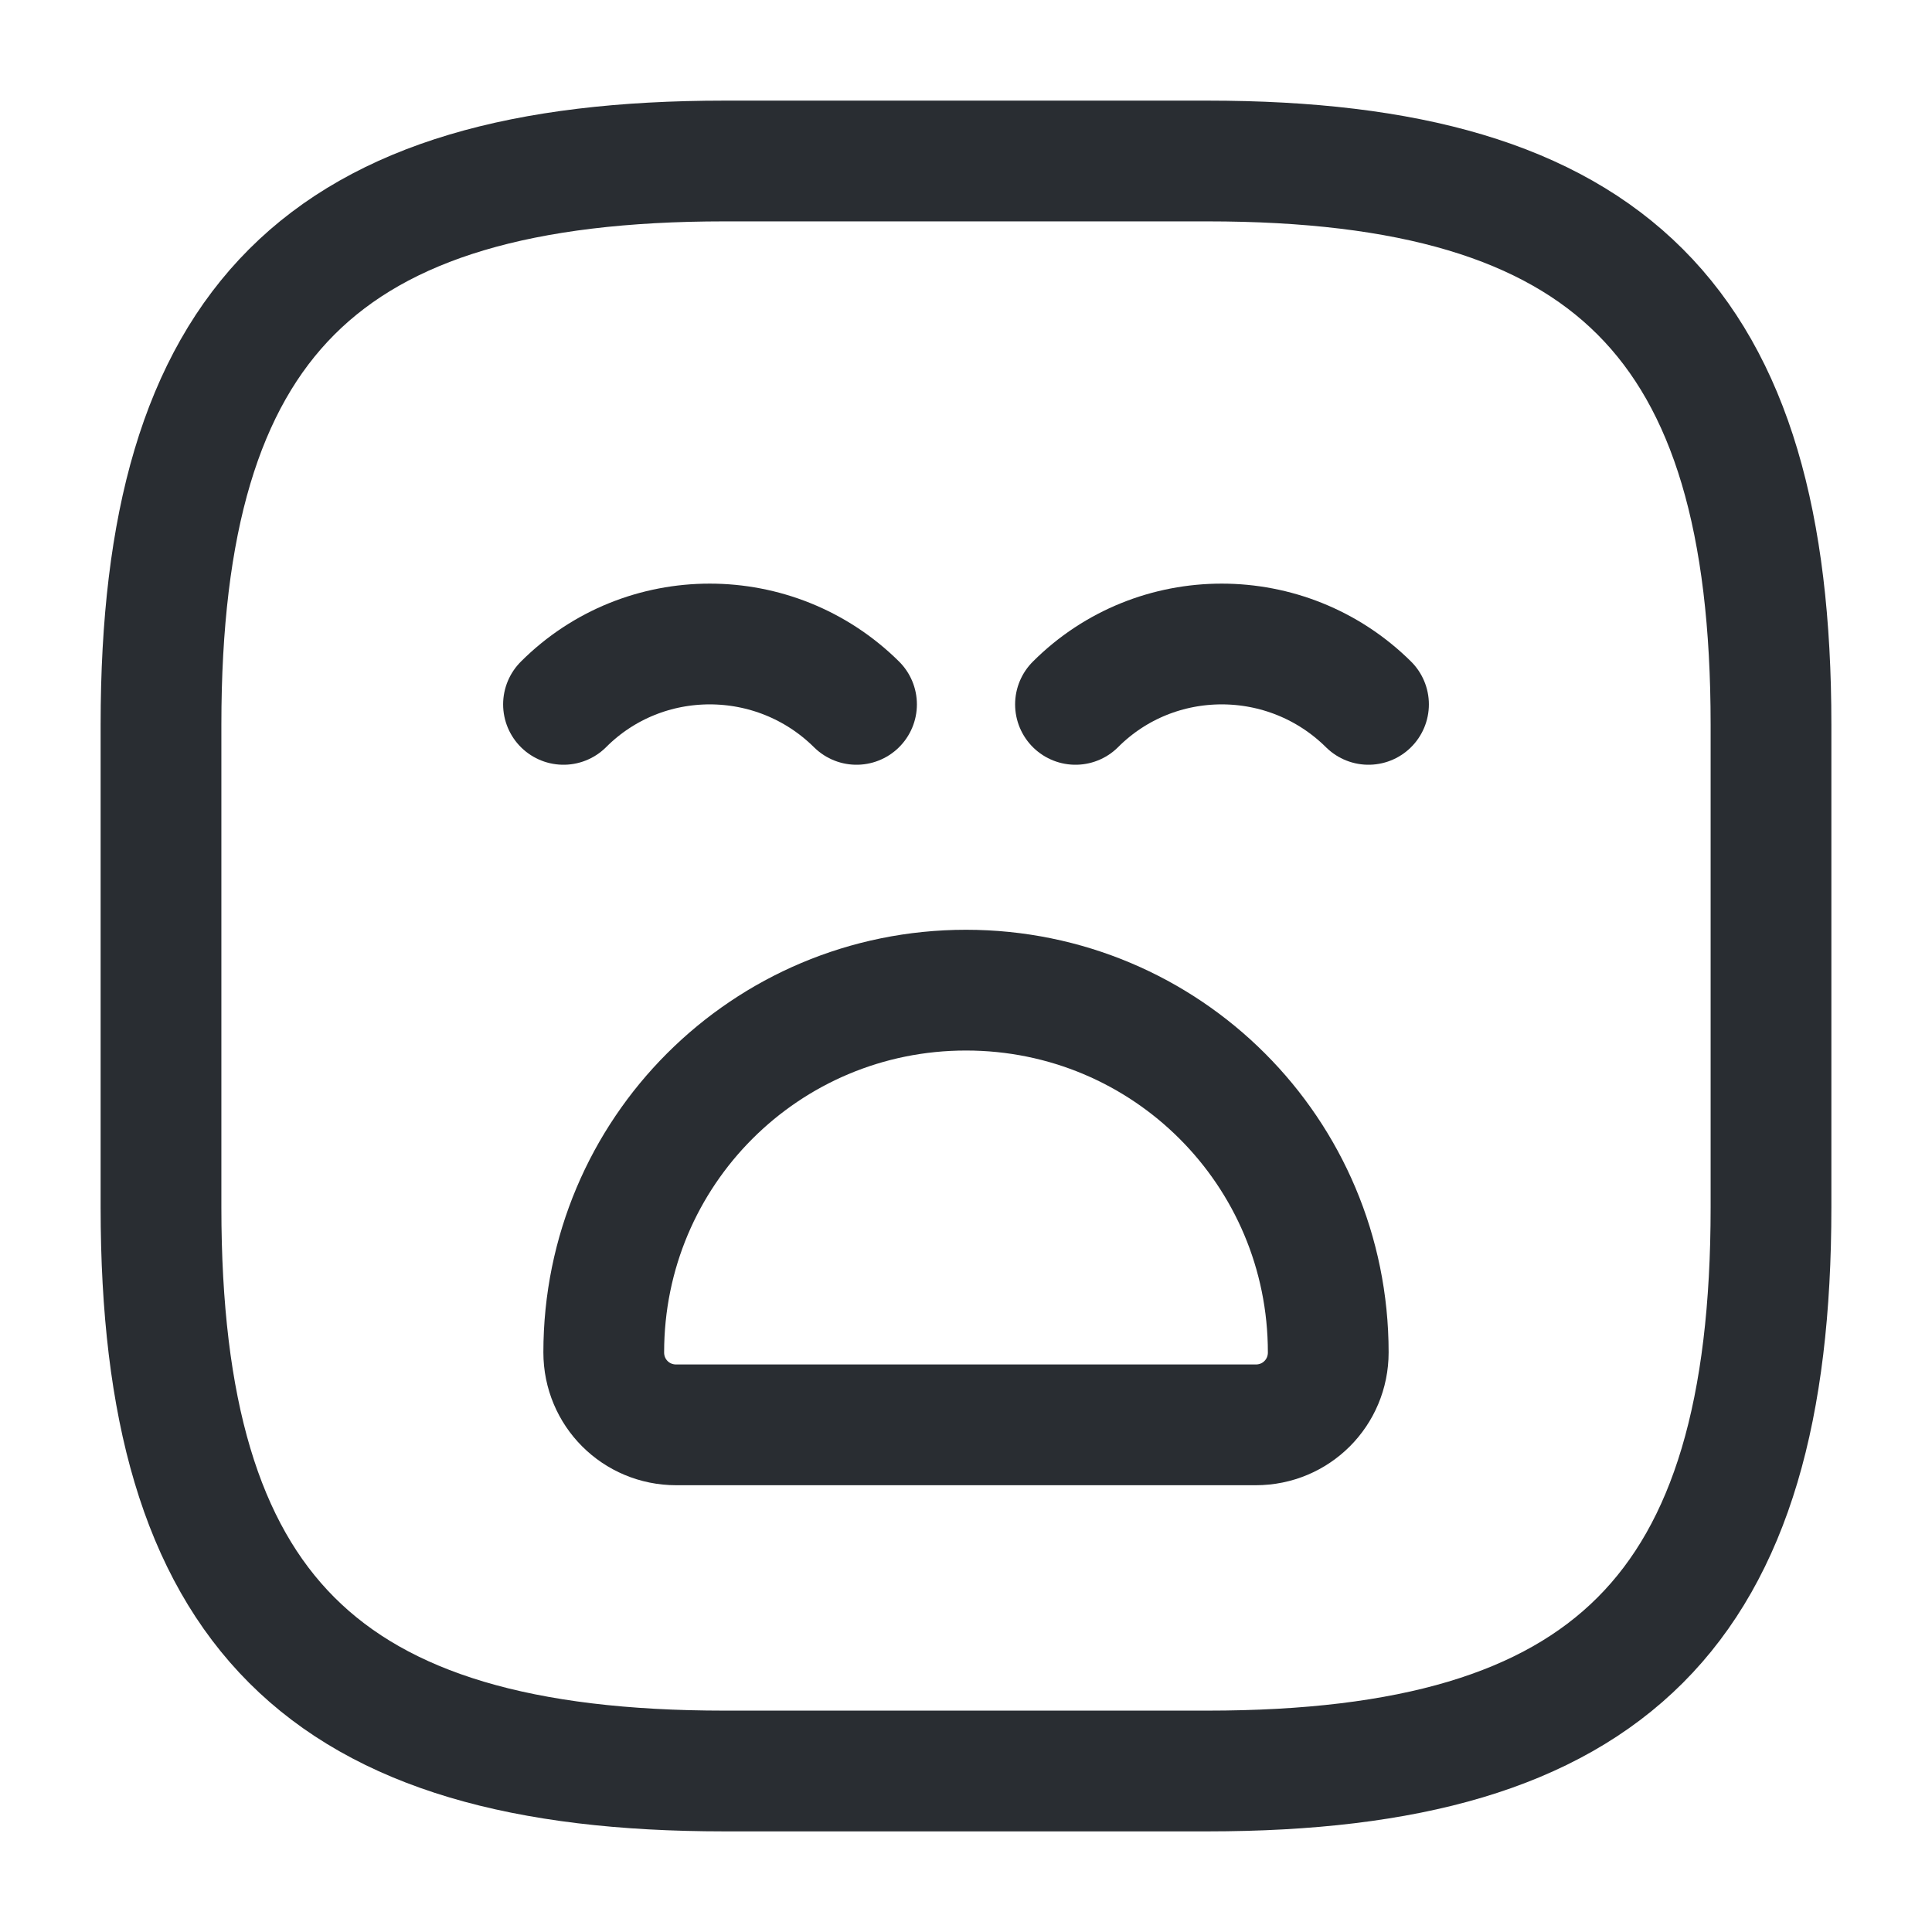 <svg viewBox="0 0 24 24" fill="none" xmlns="http://www.w3.org/2000/svg" height="1em" width="1em">
  <path d="M9 22h6c5 0 7-2 7-7V9c0-5-2-7-7-7H9C4 2 2 4 2 9v6c0 5 2 7 7 7Z" stroke="#292D32" stroke-width="1.5" stroke-linecap="round" stroke-linejoin="round"/>
  <path d="M7 8.75c1-1 2.63-1 3.64 0m2.72 0c1-1 2.63-1 3.64 0M8.4 17.7h7.2c.5 0 .9-.4.9-.9 0-2.49-2.01-4.5-4.5-4.5s-4.5 2.01-4.5 4.5c0 .5.4.9.9.9Z" stroke="#292D32" stroke-width="1.5" stroke-miterlimit="10" stroke-linecap="round" stroke-linejoin="round"/>
</svg>
